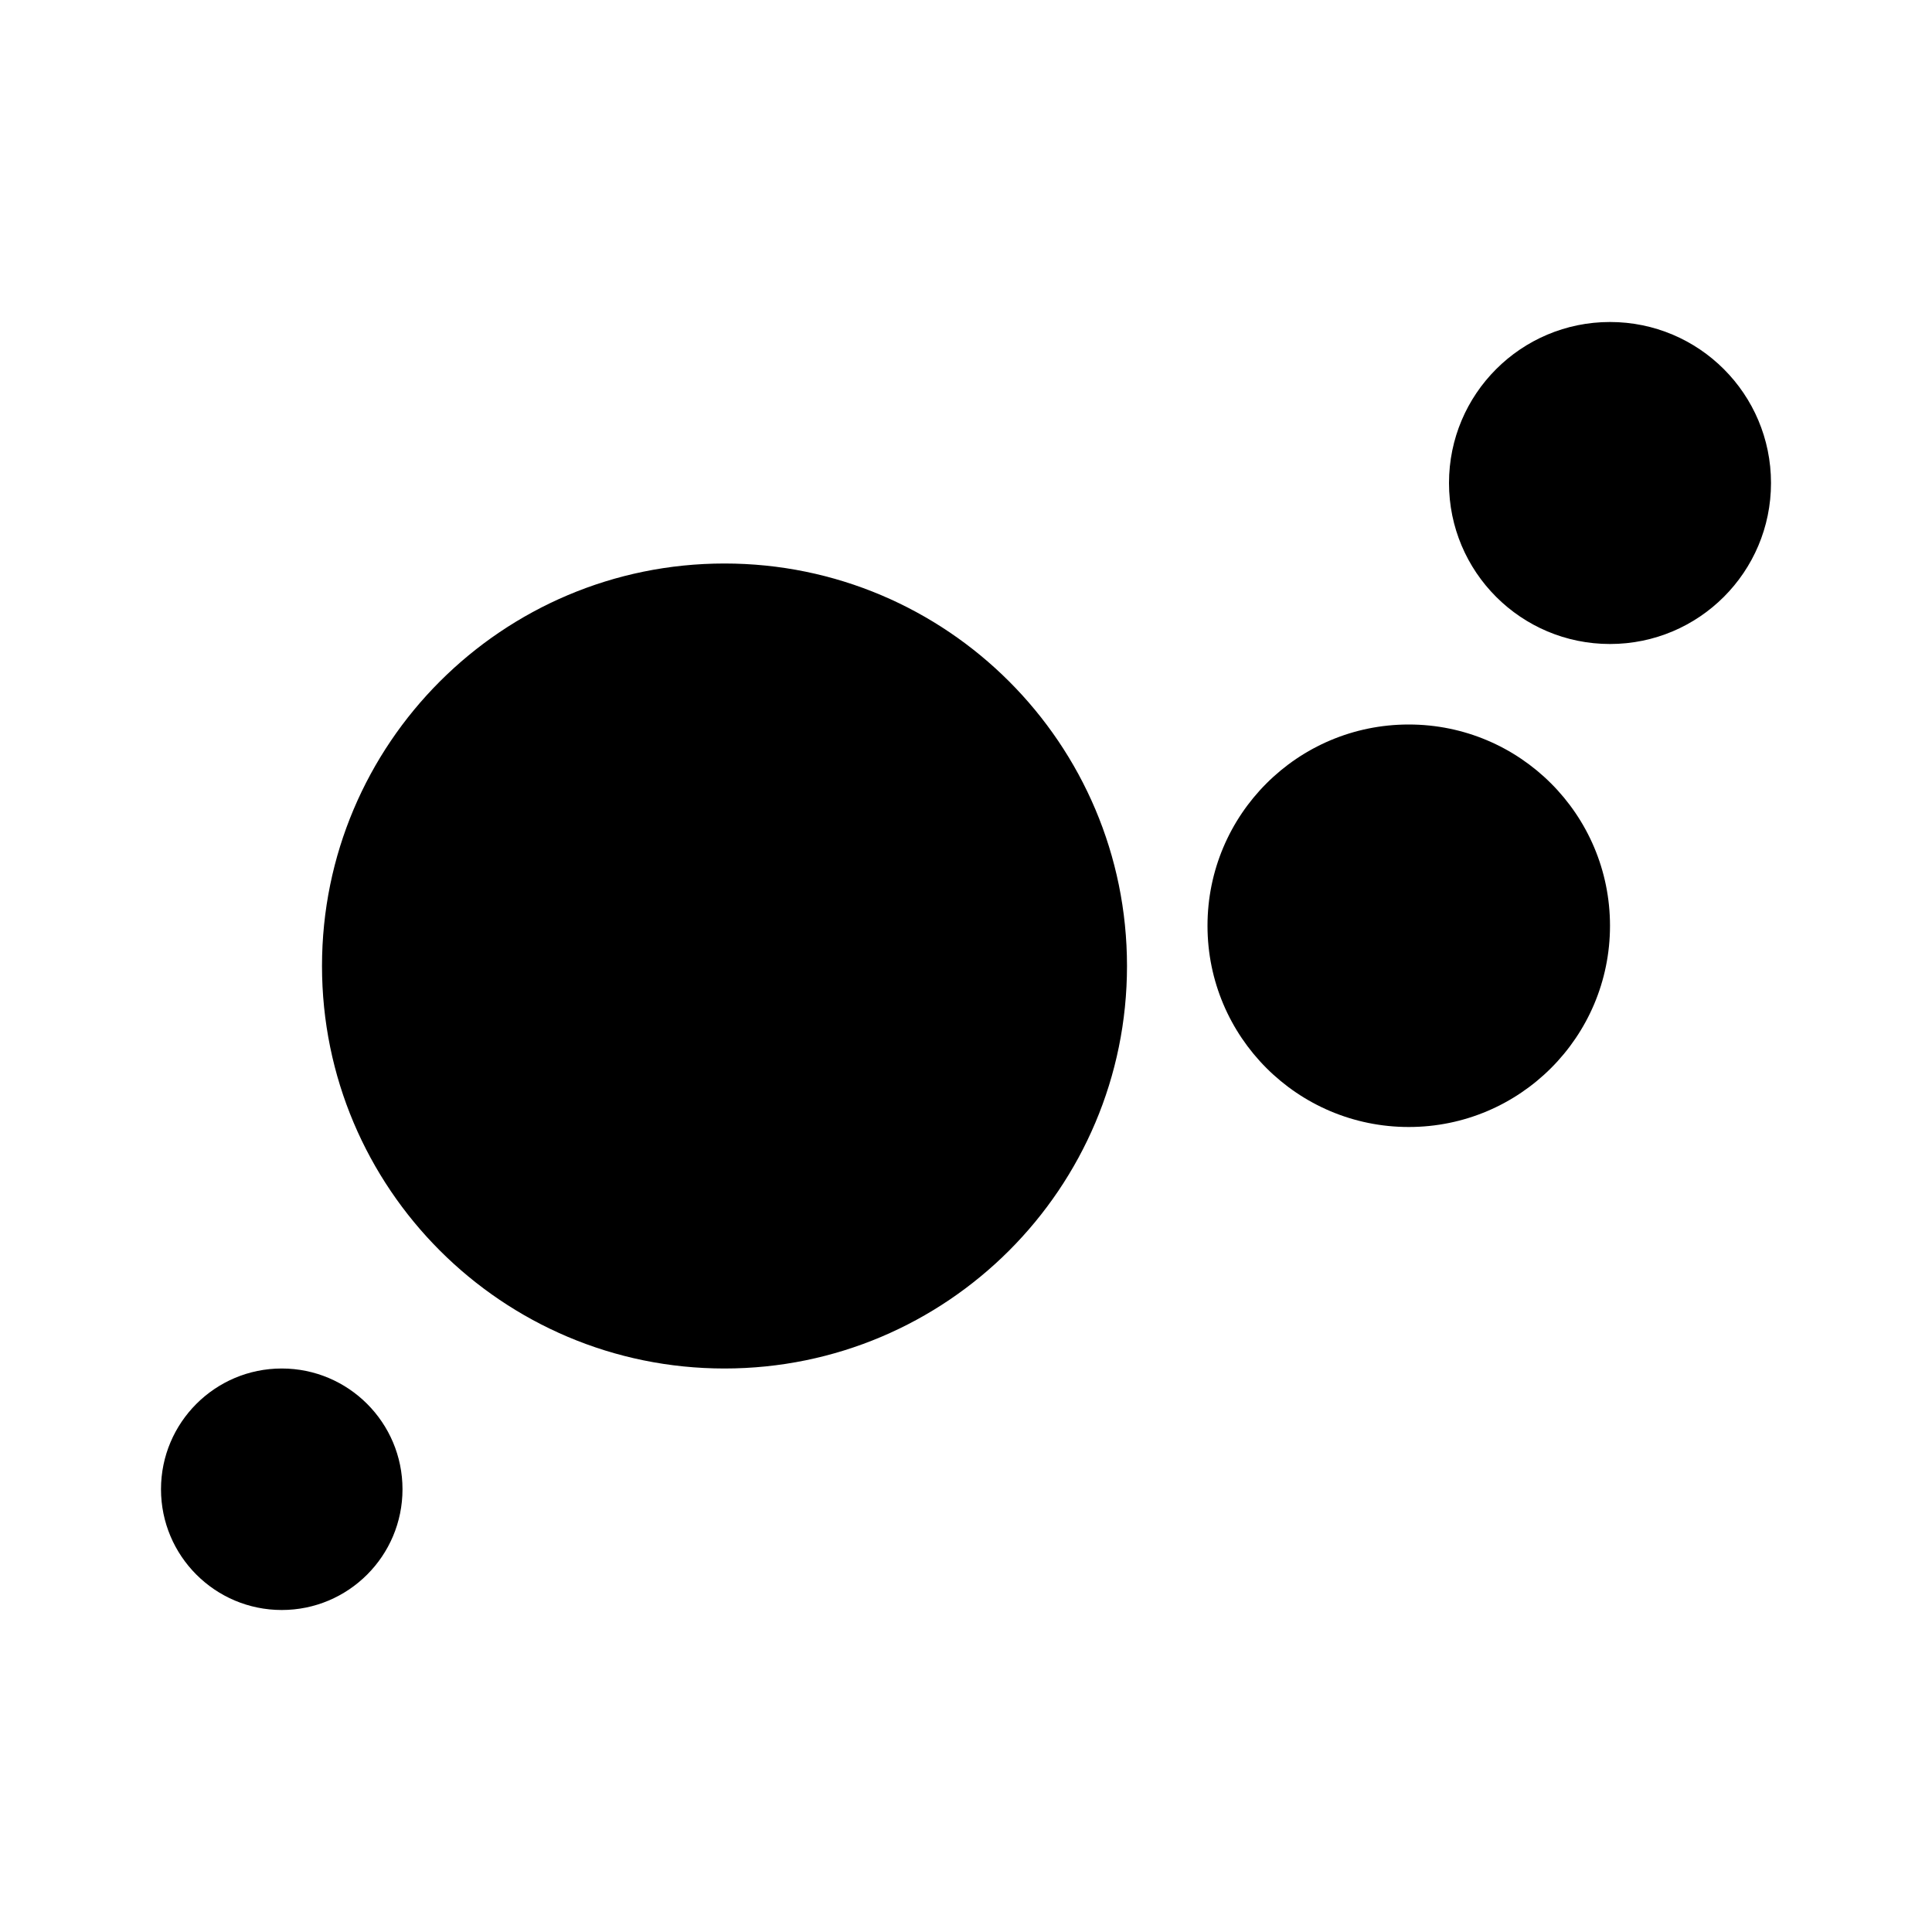 <?xml version="1.0" encoding="UTF-8"?>
<svg width="24px" height="24px" viewBox="0 0 24 24" version="1.1" xmlns="http://www.w3.org/2000/svg" xmlns:xlink="http://www.w3.org/1999/xlink">
    <!-- Generator: Sketch 57.1 (83088) - https://sketch.com -->
    <title>ICON/最新/chart_bubble</title>
    <desc>Created with Sketch.</desc>
    <g id="ICON/最新/chart_bubble" stroke="none" stroke-width="1" fill="none" fill-rule="evenodd">
        <g id="chart_bubble">
            <path d="M3.5,17 C4.328,17 5,17.672 5,18.5 C5,19.328 4.328,20 3.5,20 C2.672,20 2,19.328 2,18.5 C2,17.672 2.672,17 3.5,17 Z M9,7 C11.761,7 14,9.239 14,12 C14,14.761 11.761,17 9,17 C6.239,17 4,14.761 4,12 C4,9.239 6.239,7 9,7 Z M17.5,9 C18.881,9 20,10.119 20,11.5 C20,12.881 18.881,14 17.5,14 C16.119,14 15,12.881 15,11.5 C15,10.119 16.119,9 17.5,9 Z M20,4 C21.105,4 22,4.895 22,6 C22,7.105 21.105,8 20,8 C18.895,8 18,7.105 18,6 C18,4.895 18.895,4 20,4 Z" fill="#000000"></path>
            <rect id="24x24" x="0" y="0" width="24" height="24"></rect>
        </g>
    </g>
</svg>